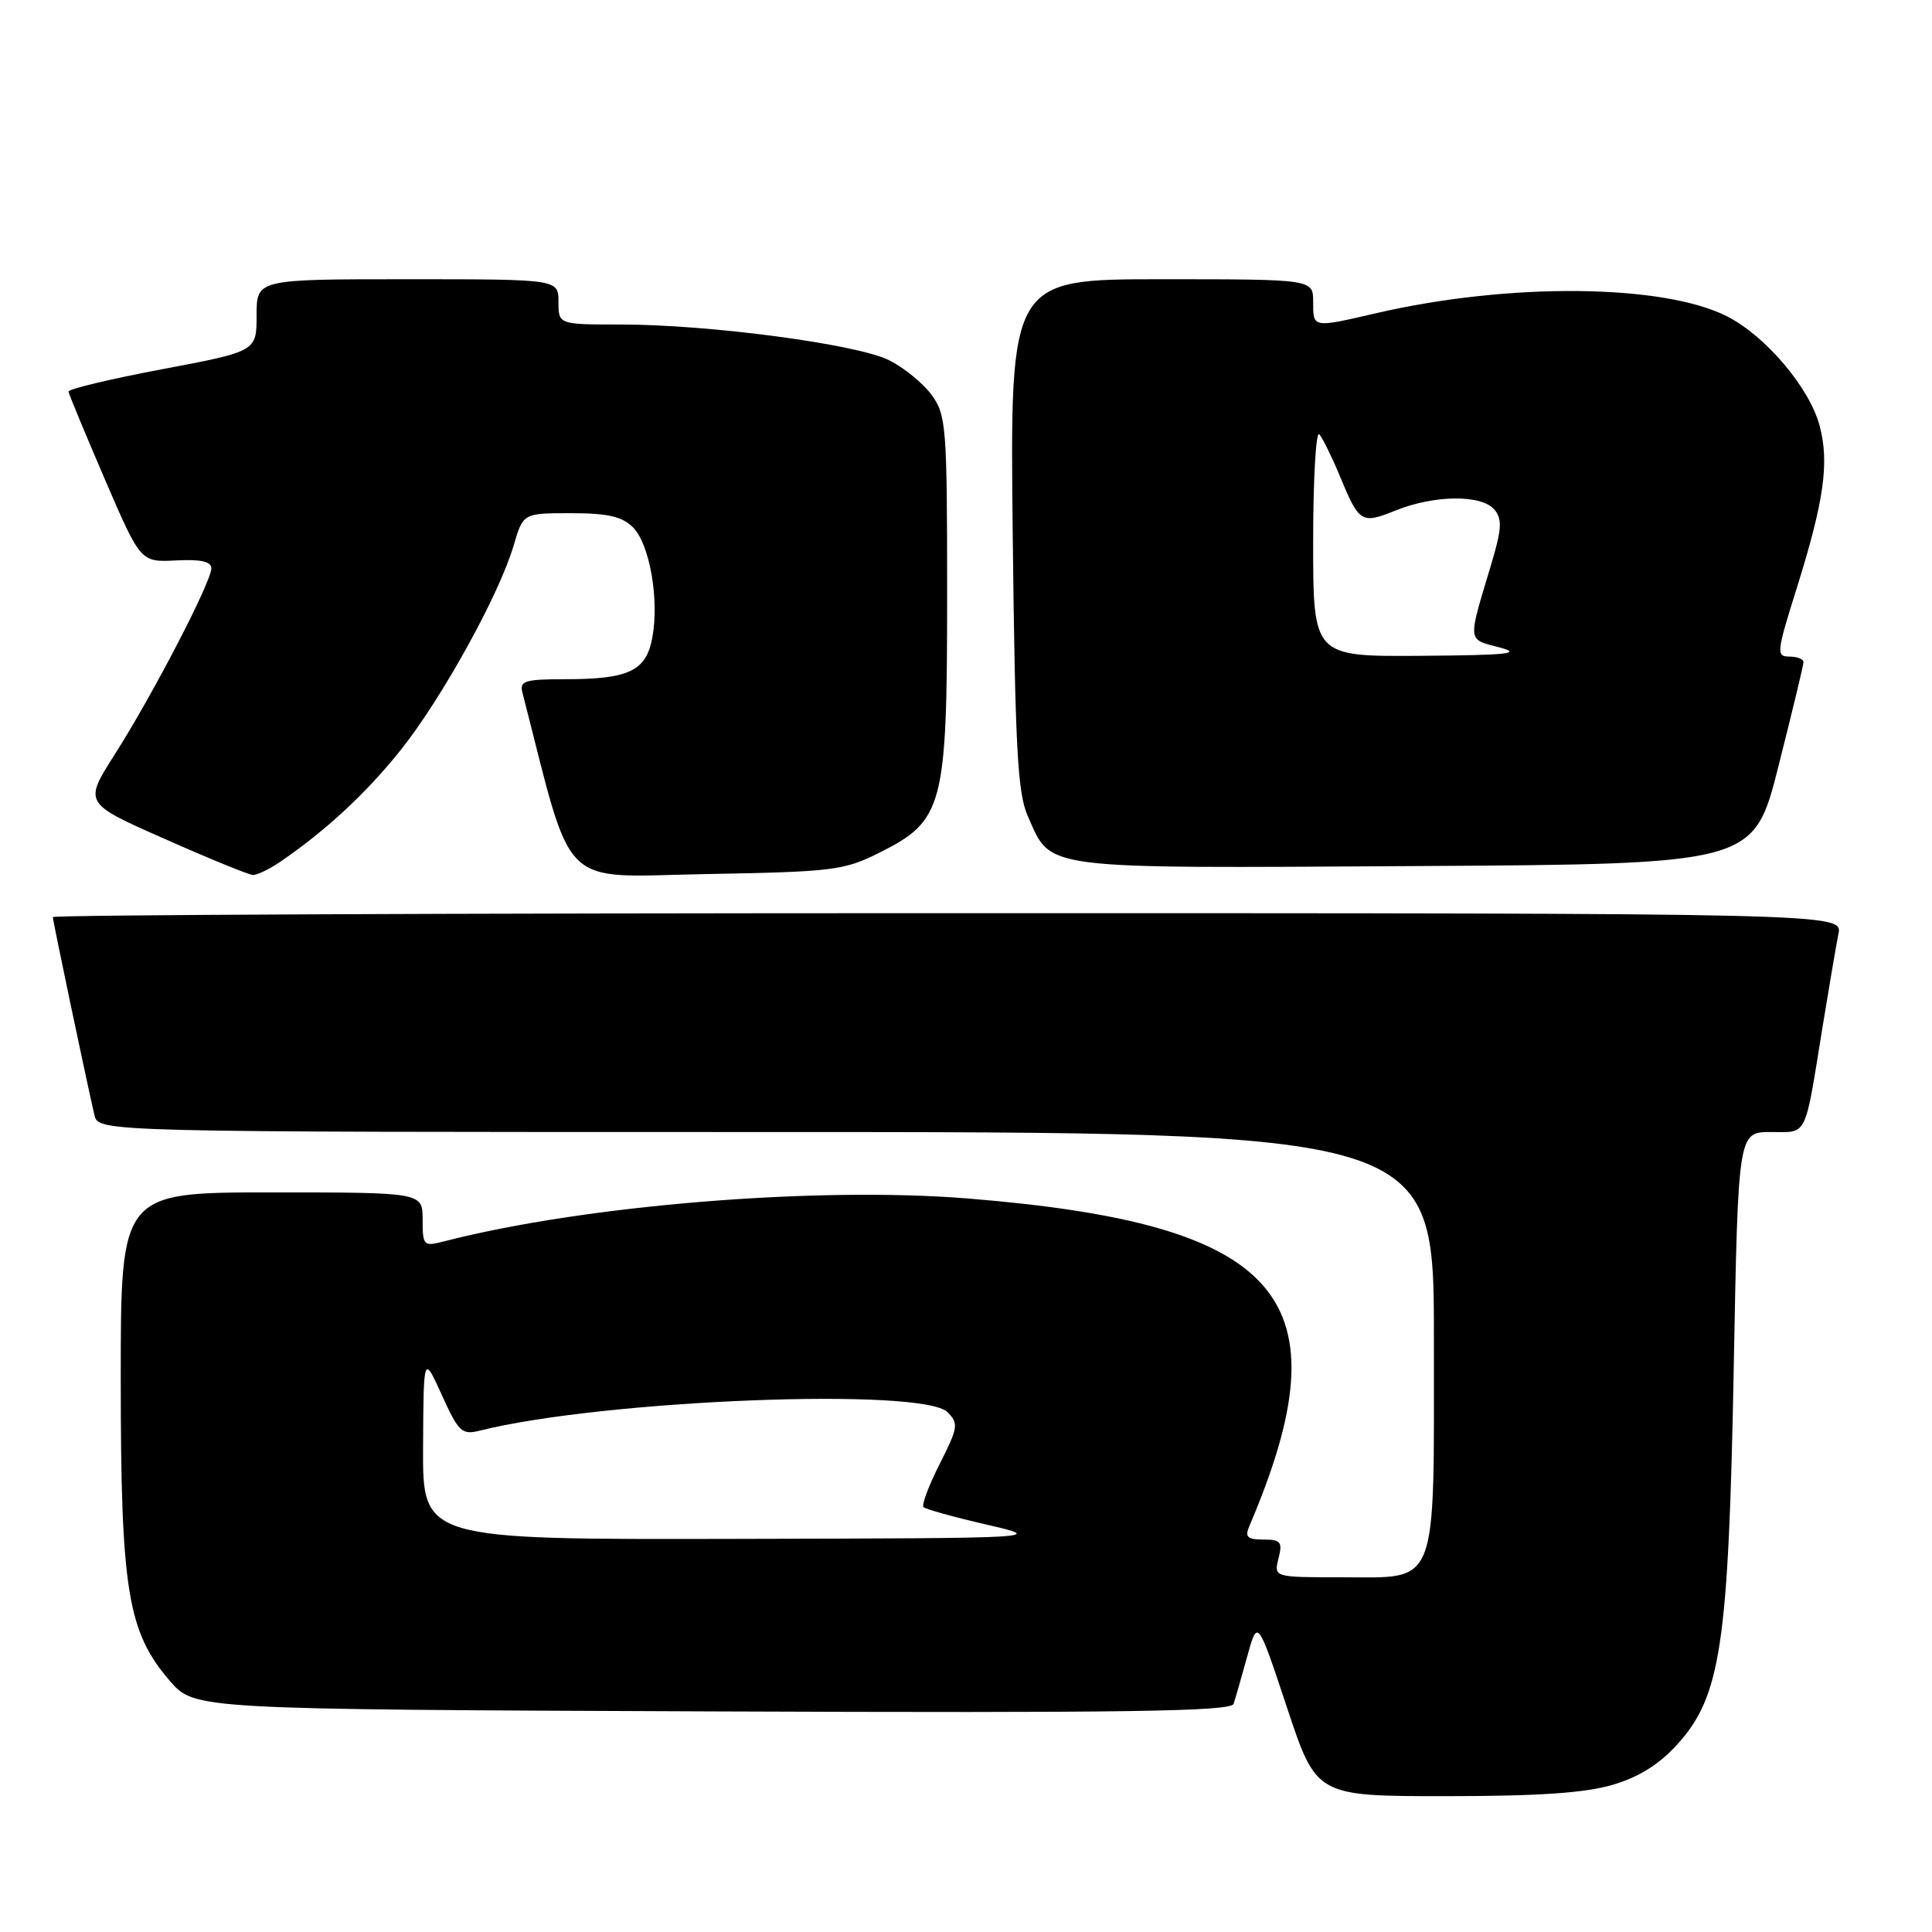 <?xml version="1.0" encoding="UTF-8" standalone="no"?>
<!DOCTYPE svg PUBLIC "-//W3C//DTD SVG 1.1//EN" "http://www.w3.org/Graphics/SVG/1.1/DTD/svg11.dtd" >
<svg xmlns="http://www.w3.org/2000/svg" xmlns:xlink="http://www.w3.org/1999/xlink" version="1.1" viewBox="0 0 256 256">
 <g >
 <path fill="currentColor"
d=" M 213.71 236.49 C 217.19 235.46 219.88 233.77 222.28 231.11 C 228.02 224.75 229.04 217.94 229.73 181.25 C 230.31 150.00 230.31 150.00 234.64 150.00 C 239.57 150.00 239.08 151.01 241.51 136.00 C 242.36 130.78 243.30 125.26 243.60 123.75 C 244.16 121.00 244.16 121.00 125.58 121.00 C 60.36 121.00 7.00 121.23 7.00 121.52 C 7.00 122.01 11.43 143.08 12.51 147.75 C 13.04 150.00 13.04 150.00 101.52 150.00 C 190.00 150.00 190.00 150.00 190.00 177.28 C 190.00 210.85 190.71 209.00 177.83 209.00 C 168.78 209.00 168.78 209.00 169.41 206.50 C 169.96 204.31 169.71 204.00 167.41 204.00 C 165.29 204.00 164.93 203.66 165.53 202.25 C 178.47 171.95 170.13 162.21 128.29 158.81 C 108.18 157.18 77.35 159.70 58.75 164.51 C 56.13 165.18 56.00 165.05 56.00 161.61 C 56.00 158.00 56.00 158.00 36.00 158.00 C 16.00 158.00 16.00 158.00 16.00 182.68 C 16.00 210.70 16.90 216.24 22.51 222.73 C 25.77 226.50 25.77 226.50 94.41 226.77 C 149.21 226.99 163.13 226.78 163.46 225.77 C 163.69 225.07 164.50 222.25 165.26 219.50 C 166.63 214.50 166.63 214.50 170.53 226.25 C 174.43 238.00 174.43 238.00 191.54 238.00 C 203.85 238.00 210.06 237.58 213.71 236.49 Z  M 37.06 114.24 C 43.13 110.11 48.55 105.09 53.12 99.35 C 58.59 92.48 66.18 78.73 68.07 72.25 C 69.32 68.00 69.32 68.00 75.66 68.00 C 80.52 68.00 82.44 68.44 83.87 69.87 C 86.09 72.09 87.38 79.47 86.43 84.52 C 85.60 88.93 83.33 90.00 74.82 90.00 C 69.55 90.00 68.82 90.23 69.22 91.75 C 76.06 118.39 73.82 116.18 93.50 115.82 C 110.36 115.52 111.82 115.34 116.50 113.00 C 125.02 108.74 125.50 106.92 125.50 78.82 C 125.50 56.48 125.38 54.99 123.44 52.32 C 122.30 50.77 119.76 48.70 117.79 47.72 C 113.53 45.60 93.97 43.00 82.29 43.00 C 74.00 43.00 74.00 43.00 74.00 40.00 C 74.00 37.00 74.00 37.00 54.00 37.00 C 34.00 37.00 34.00 37.00 34.00 41.78 C 34.00 46.56 34.00 46.56 21.50 48.92 C 14.63 50.22 9.03 51.55 9.08 51.89 C 9.12 52.23 11.29 57.45 13.89 63.50 C 18.63 74.50 18.63 74.50 23.32 74.26 C 26.63 74.09 28.00 74.40 28.00 75.32 C 28.00 77.11 20.22 92.10 15.21 99.96 C 11.09 106.42 11.09 106.42 21.80 111.15 C 27.68 113.76 32.95 115.91 33.50 115.94 C 34.05 115.96 35.65 115.20 37.06 114.24 Z  M 235.66 101.50 C 237.47 94.35 238.96 88.16 238.97 87.75 C 238.99 87.34 238.15 87.00 237.12 87.00 C 235.34 87.00 235.39 86.48 238.06 77.99 C 241.71 66.34 242.42 61.28 241.10 56.38 C 239.75 51.36 233.97 44.54 228.87 41.93 C 220.40 37.61 199.94 37.42 182.35 41.50 C 173.89 43.46 174.00 43.48 174.00 40.00 C 174.00 37.00 174.00 37.00 153.91 37.00 C 133.82 37.00 133.82 37.00 134.19 70.75 C 134.51 99.05 134.83 105.08 136.18 108.12 C 139.38 115.32 137.30 115.05 187.42 114.76 C 232.38 114.50 232.38 114.50 235.66 101.50 Z  M 56.06 191.75 C 56.12 179.50 56.12 179.50 58.55 184.86 C 60.77 189.75 61.21 190.16 63.56 189.57 C 79.88 185.48 122.22 183.80 125.55 187.12 C 127.04 188.61 126.96 189.15 124.52 193.97 C 123.06 196.85 122.09 199.43 122.37 199.70 C 122.65 199.98 126.39 201.02 130.69 202.01 C 138.50 203.82 138.50 203.82 97.25 203.91 C 56.00 204.00 56.00 204.00 56.06 191.75 Z  M 174.00 71.80 C 174.00 63.44 174.37 57.03 174.82 57.55 C 175.26 58.07 176.47 60.52 177.50 63.00 C 180.12 69.32 180.37 69.47 184.95 67.63 C 190.14 65.56 196.35 65.52 198.03 67.54 C 199.07 68.79 198.99 70.12 197.59 74.79 C 194.45 85.23 194.39 84.65 198.66 85.78 C 201.80 86.61 199.90 86.81 188.25 86.90 C 174.00 87.00 174.00 87.00 174.00 71.80 Z "/>
</g>
</svg>